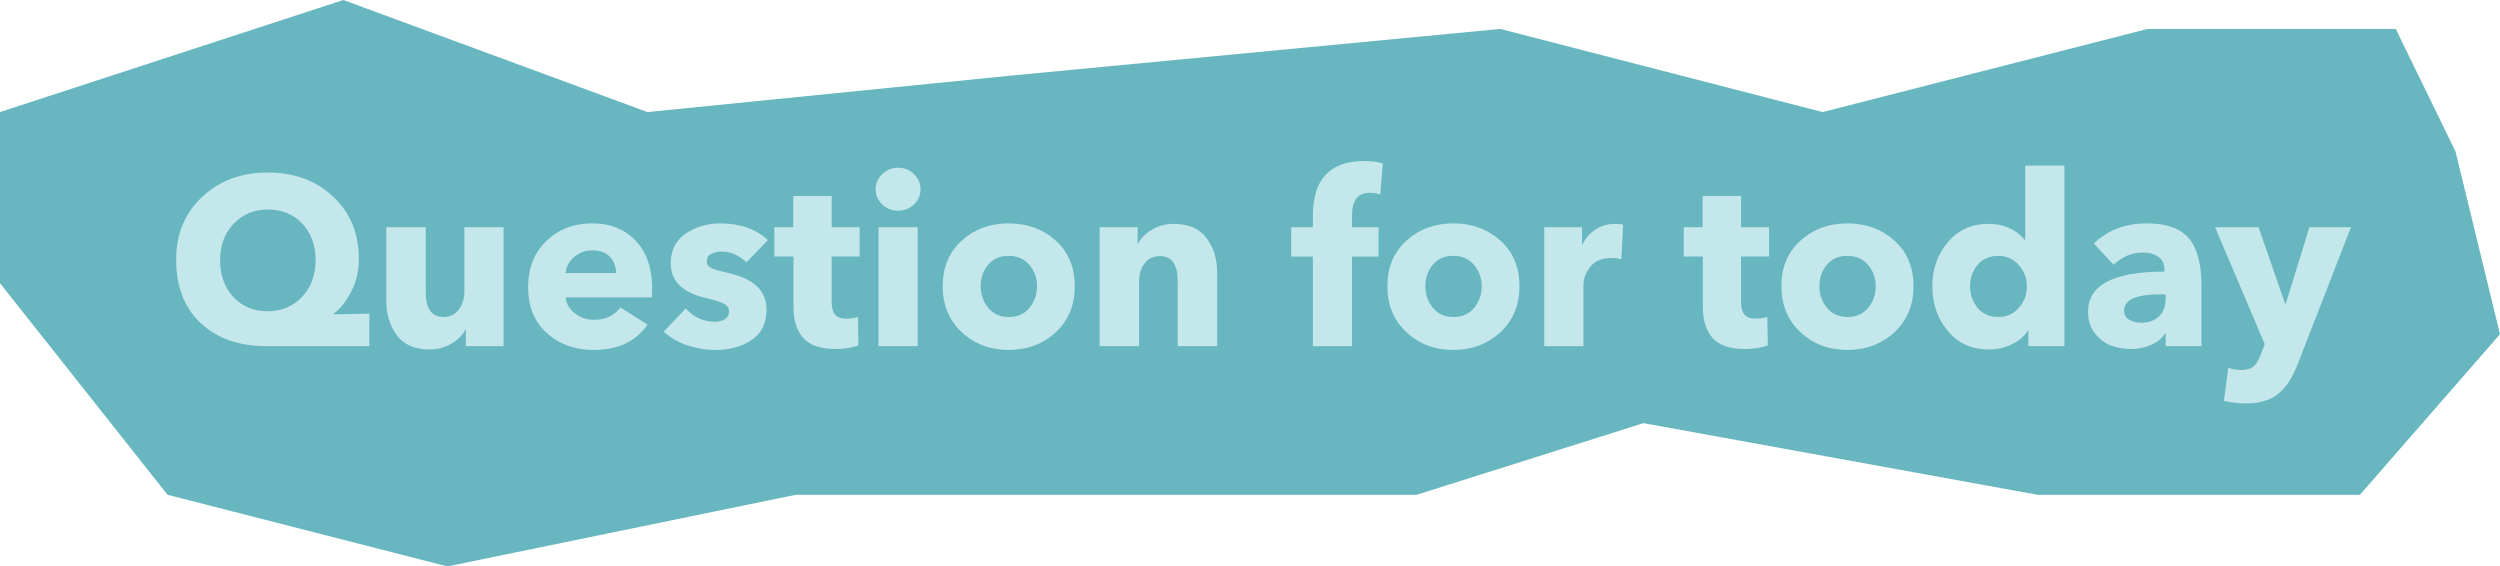 <?xml version="1.0" encoding="utf-8"?>
<!-- Generator: Adobe Illustrator 16.0.0, SVG Export Plug-In . SVG Version: 6.00 Build 0)  -->
<!DOCTYPE svg PUBLIC "-//W3C//DTD SVG 1.1//EN" "http://www.w3.org/Graphics/SVG/1.1/DTD/svg11.dtd">
<svg version="1.1" id="Layer_1" xmlns="http://www.w3.org/2000/svg" xmlns:xlink="http://www.w3.org/1999/xlink" x="0px" y="0px"
	 width="209.37px" height="47.437px" viewBox="0 0 209.37 47.437" enable-background="new 0 0 209.37 47.437" xml:space="preserve">
<polyline fill="#68B7C0" points="0,9.384 28.754,0 54.222,9.384 84.642,6.333 125.641,2.423 152.641,9.385 179.836,2.427 
	200.641,2.427 205.641,12.675 209.37,27.988 197.641,41.437 170.641,41.437 137.641,35.437 118.641,41.437 104.685,41.437 
	66.642,41.437 37.468,47.437 14.032,41.437 0,23.718 "/>
<g>
	<path fill="#C3E7EB" d="M30.933,28.988h-8.62c-2.294,0-4.127-0.641-5.5-1.92c-1.374-1.281-2.061-3.061-2.061-5.34
		c0-2.133,0.727-3.88,2.181-5.24c1.453-1.36,3.286-2.04,5.5-2.04c2.213,0,4.036,0.673,5.47,2.02c1.433,1.347,2.149,3.08,2.149,5.2
		c0,1-0.206,1.907-0.619,2.72c-0.414,0.813-0.907,1.44-1.48,1.88v0.061l2.98-0.061V28.988z M26.433,21.767
		c0-1.24-0.374-2.253-1.12-3.04c-0.747-0.787-1.707-1.18-2.88-1.18c-1.147,0-2.101,0.397-2.86,1.19
		c-0.76,0.793-1.14,1.803-1.14,3.03c0,1.267,0.369,2.3,1.109,3.1c0.74,0.8,1.697,1.201,2.87,1.201c1.16,0,2.12-0.4,2.88-1.201
		C26.052,24.067,26.433,23.034,26.433,21.767z"/>
	<path fill="#C3E7EB" d="M42.172,28.988h-3.16v-1.381h-0.04c-0.24,0.467-0.633,0.86-1.18,1.18c-0.547,0.32-1.153,0.48-1.82,0.48
		c-1.24,0-2.153-0.396-2.74-1.189s-0.88-1.757-0.88-2.891v-6.16h3.301v5.4c0,1.414,0.492,2.12,1.479,2.12
		c0.547,0,0.977-0.206,1.29-0.62c0.313-0.413,0.47-0.92,0.47-1.52v-5.38h3.28V28.988z"/>
	<path fill="#C3E7EB" d="M54.612,24.127c0,0.36-0.007,0.62-0.021,0.78h-7.22c0.053,0.534,0.313,0.98,0.78,1.34
		c0.467,0.359,1,0.539,1.6,0.539c0.96,0,1.693-0.346,2.2-1.039l2.28,1.439c-0.974,1.414-2.48,2.12-4.521,2.12
		c-1.56,0-2.863-0.47-3.91-1.409c-1.047-0.94-1.569-2.224-1.569-3.851c0-1.6,0.51-2.89,1.529-3.87c1.021-0.98,2.304-1.47,3.851-1.47
		c1.493,0,2.7,0.483,3.62,1.45C54.152,21.124,54.612,22.447,54.612,24.127z M47.372,22.867h4.22c0-0.546-0.17-1-0.51-1.36
		s-0.823-0.54-1.45-0.54c-0.613,0-1.133,0.187-1.56,0.56C47.646,21.901,47.412,22.347,47.372,22.867z"/>
	<path fill="#C3E7EB" d="M64.313,20.107l-1.801,1.86c-0.627-0.6-1.319-0.9-2.08-0.9c-0.347,0-0.64,0.067-0.88,0.2
		c-0.239,0.134-0.359,0.333-0.359,0.6c0,0.267,0.126,0.46,0.38,0.58c0.253,0.12,0.733,0.26,1.439,0.42
		c2.12,0.48,3.181,1.494,3.181,3.041c0,1.16-0.417,2.017-1.25,2.57c-0.834,0.553-1.837,0.829-3.011,0.829
		c-0.826,0-1.63-0.134-2.409-0.399c-0.78-0.268-1.424-0.646-1.931-1.141l1.84-1.939c0.681,0.746,1.493,1.119,2.44,1.119
		c0.32,0,0.597-0.069,0.83-0.209c0.233-0.141,0.35-0.357,0.35-0.65s-0.144-0.514-0.43-0.66c-0.287-0.146-0.804-0.307-1.55-0.48
		c-1.934-0.453-2.9-1.419-2.9-2.899c0-1.093,0.42-1.923,1.26-2.49c0.841-0.566,1.801-0.85,2.881-0.85
		C61.979,18.708,63.313,19.174,64.313,20.107z"/>
	<path fill="#C3E7EB" d="M71.991,21.487h-2.34v3.799c0,0.48,0.094,0.834,0.28,1.061s0.507,0.34,0.96,0.34
		c0.387,0,0.706-0.053,0.96-0.16l0.04,2.4c-0.547,0.2-1.18,0.301-1.9,0.301c-1.267,0-2.173-0.307-2.72-0.921
		c-0.547-0.612-0.82-1.486-0.82-2.62v-4.2h-1.6v-2.46h1.58v-2.62h3.22v2.62h2.34V21.487z"/>
	<path fill="#C3E7EB" d="M77.092,15.847c0,0.507-0.184,0.934-0.55,1.28c-0.367,0.347-0.81,0.52-1.33,0.52
		c-0.52,0-0.964-0.177-1.33-0.53c-0.367-0.353-0.55-0.776-0.55-1.27c0-0.48,0.183-0.9,0.55-1.26c0.366-0.36,0.811-0.54,1.33-0.54
		c0.521,0,0.963,0.177,1.33,0.53C76.908,14.931,77.092,15.354,77.092,15.847z M76.852,28.988h-3.279v-9.96h3.279V28.988z"/>
	<path fill="#C3E7EB" d="M88.411,20.147c1.066,0.96,1.6,2.233,1.6,3.82c0,1.587-0.533,2.874-1.6,3.86
		c-1.067,0.986-2.38,1.479-3.94,1.479c-1.547,0-2.854-0.493-3.92-1.479s-1.6-2.273-1.6-3.86c0-1.586,0.533-2.86,1.6-3.82
		s2.373-1.44,3.92-1.44C86.031,18.708,87.344,19.188,88.411,20.147z M86.851,23.967c0-0.68-0.213-1.273-0.64-1.78
		s-1.007-0.76-1.74-0.76s-1.307,0.25-1.72,0.75s-0.62,1.097-0.62,1.79c0,0.693,0.21,1.297,0.63,1.81
		c0.42,0.514,0.997,0.771,1.73,0.771c0.732,0,1.31-0.257,1.729-0.771C86.641,25.264,86.851,24.661,86.851,23.967z"/>
	<path fill="#C3E7EB" d="M101.932,28.988h-3.3v-5.44c0-1.4-0.494-2.1-1.48-2.1c-0.56,0-0.993,0.207-1.3,0.62
		c-0.307,0.414-0.46,0.92-0.46,1.52v5.4h-3.3v-9.96h3.18v1.38h0.04c0.24-0.466,0.63-0.86,1.17-1.18c0.54-0.32,1.144-0.48,1.811-0.48
		c1.239,0,2.156,0.397,2.75,1.19c0.593,0.793,0.89,1.757,0.89,2.89V28.988z"/>
	<path fill="#C3E7EB" d="M115.811,13.688l-0.221,2.6c-0.279-0.093-0.58-0.14-0.9-0.14c-0.973,0-1.459,0.627-1.459,1.88v1h2.221v2.46
		h-2.221v7.5h-3.279v-7.5h-1.82v-2.46h1.82v-0.96c0-3.053,1.426-4.58,4.279-4.58C114.872,13.487,115.397,13.554,115.811,13.688z"/>
	<path fill="#C3E7EB" d="M125.651,20.147c1.066,0.96,1.6,2.233,1.6,3.82c0,1.587-0.533,2.874-1.6,3.86s-2.379,1.479-3.939,1.479
		c-1.547,0-2.854-0.493-3.92-1.479s-1.6-2.273-1.6-3.86c0-1.586,0.533-2.86,1.6-3.82s2.373-1.44,3.92-1.44
		C123.272,18.708,124.584,19.188,125.651,20.147z M124.09,23.967c0-0.68-0.213-1.273-0.639-1.78c-0.428-0.507-1.008-0.76-1.74-0.76
		c-0.734,0-1.307,0.25-1.721,0.75c-0.412,0.5-0.619,1.097-0.619,1.79c0,0.693,0.209,1.297,0.629,1.81
		c0.42,0.514,0.998,0.771,1.73,0.771s1.311-0.257,1.73-0.771C123.881,25.264,124.09,24.661,124.09,23.967z"/>
	<path fill="#C3E7EB" d="M135.93,18.827l-0.139,2.88c-0.254-0.067-0.533-0.1-0.84-0.1c-0.787,0-1.375,0.243-1.762,0.73
		s-0.58,0.997-0.58,1.53v5.121h-3.279v-9.96h3.16v1.44h0.041c0.252-0.52,0.619-0.937,1.1-1.25c0.479-0.313,1.012-0.47,1.6-0.47
		C135.551,18.747,135.784,18.774,135.93,18.827z"/>
	<path fill="#C3E7EB" d="M148.151,21.487h-2.34v3.799c0,0.48,0.094,0.834,0.279,1.061c0.188,0.227,0.508,0.34,0.961,0.34
		c0.387,0,0.705-0.053,0.959-0.16l0.041,2.4c-0.547,0.2-1.18,0.301-1.9,0.301c-1.268,0-2.174-0.307-2.721-0.921
		c-0.547-0.612-0.82-1.486-0.82-2.62v-4.2h-1.6v-2.46h1.58v-2.62h3.221v2.62h2.34V21.487z"/>
	<path fill="#C3E7EB" d="M158.651,20.147c1.066,0.96,1.6,2.233,1.6,3.82c0,1.587-0.533,2.874-1.6,3.86
		c-1.068,0.986-2.381,1.479-3.941,1.479c-1.547,0-2.854-0.493-3.92-1.479s-1.6-2.273-1.6-3.86c0-1.586,0.533-2.86,1.6-3.82
		s2.373-1.44,3.92-1.44C156.27,18.708,157.583,19.188,158.651,20.147z M157.09,23.967c0-0.68-0.213-1.273-0.641-1.78
		c-0.426-0.507-1.006-0.76-1.74-0.76c-0.732,0-1.307,0.25-1.719,0.75c-0.414,0.5-0.621,1.097-0.621,1.79
		c0,0.693,0.211,1.297,0.631,1.81c0.42,0.514,0.996,0.771,1.73,0.771c0.732,0,1.309-0.257,1.729-0.771
		C156.879,25.264,157.09,24.661,157.09,23.967z"/>
	<path fill="#C3E7EB" d="M172.891,28.988h-3.02v-1.301h-0.041c-0.32,0.494-0.777,0.881-1.369,1.16
		c-0.594,0.28-1.225,0.42-1.891,0.42c-1.439,0-2.59-0.516-3.449-1.55c-0.861-1.033-1.291-2.283-1.291-3.75
		c0-1.44,0.434-2.67,1.301-3.69c0.865-1.02,2-1.53,3.4-1.53c1.266,0,2.279,0.447,3.039,1.34h0.039v-6.22h3.281V28.988z
		 M169.75,23.987c0-0.667-0.223-1.26-0.67-1.78s-1.023-0.78-1.73-0.78c-0.732,0-1.309,0.25-1.729,0.75s-0.631,1.097-0.631,1.79
		c0,0.707,0.211,1.313,0.631,1.819c0.42,0.508,0.996,0.761,1.729,0.761c0.707,0,1.283-0.257,1.73-0.771
		C169.528,25.264,169.75,24.667,169.75,23.987z"/>
	<path fill="#C3E7EB" d="M177.01,22.167l-1.66-1.78c1.186-1.12,2.666-1.68,4.439-1.68c1.641,0,2.814,0.417,3.52,1.25
		c0.707,0.833,1.061,2.17,1.061,4.01v5.021h-3v-1.061h-0.061c-0.238,0.4-0.619,0.717-1.139,0.95s-1.08,0.351-1.68,0.351
		c-0.588,0-1.137-0.091-1.65-0.271c-0.514-0.181-0.971-0.517-1.371-1.011c-0.398-0.492-0.6-1.105-0.6-1.84
		c0-2.24,2.133-3.36,6.4-3.36v-0.16c0-0.467-0.166-0.823-0.5-1.07c-0.334-0.247-0.768-0.37-1.301-0.37
		C178.563,21.147,177.743,21.487,177.01,22.167z M181.37,24.988v-0.34h-0.42c-2.039,0-3.061,0.454-3.061,1.36
		c0,0.347,0.141,0.604,0.42,0.77c0.281,0.168,0.613,0.25,1,0.25c0.654,0,1.16-0.183,1.521-0.549
		C181.19,26.111,181.37,25.615,181.37,24.988z"/>
	<path fill="#C3E7EB" d="M196.891,19.027l-4.461,11.46c-0.428,1.119-0.967,1.949-1.619,2.49c-0.654,0.539-1.574,0.809-2.762,0.809
		c-0.613,0-1.213-0.072-1.799-0.219l0.359-2.761c0.387,0.12,0.74,0.181,1.061,0.181c0.48,0,0.836-0.104,1.07-0.311
		c0.232-0.207,0.436-0.55,0.609-1.029l0.32-0.82l-4.16-9.8h3.641l2.219,6.4h0.061l1.98-6.4H196.891z"/>
</g>
</svg>
